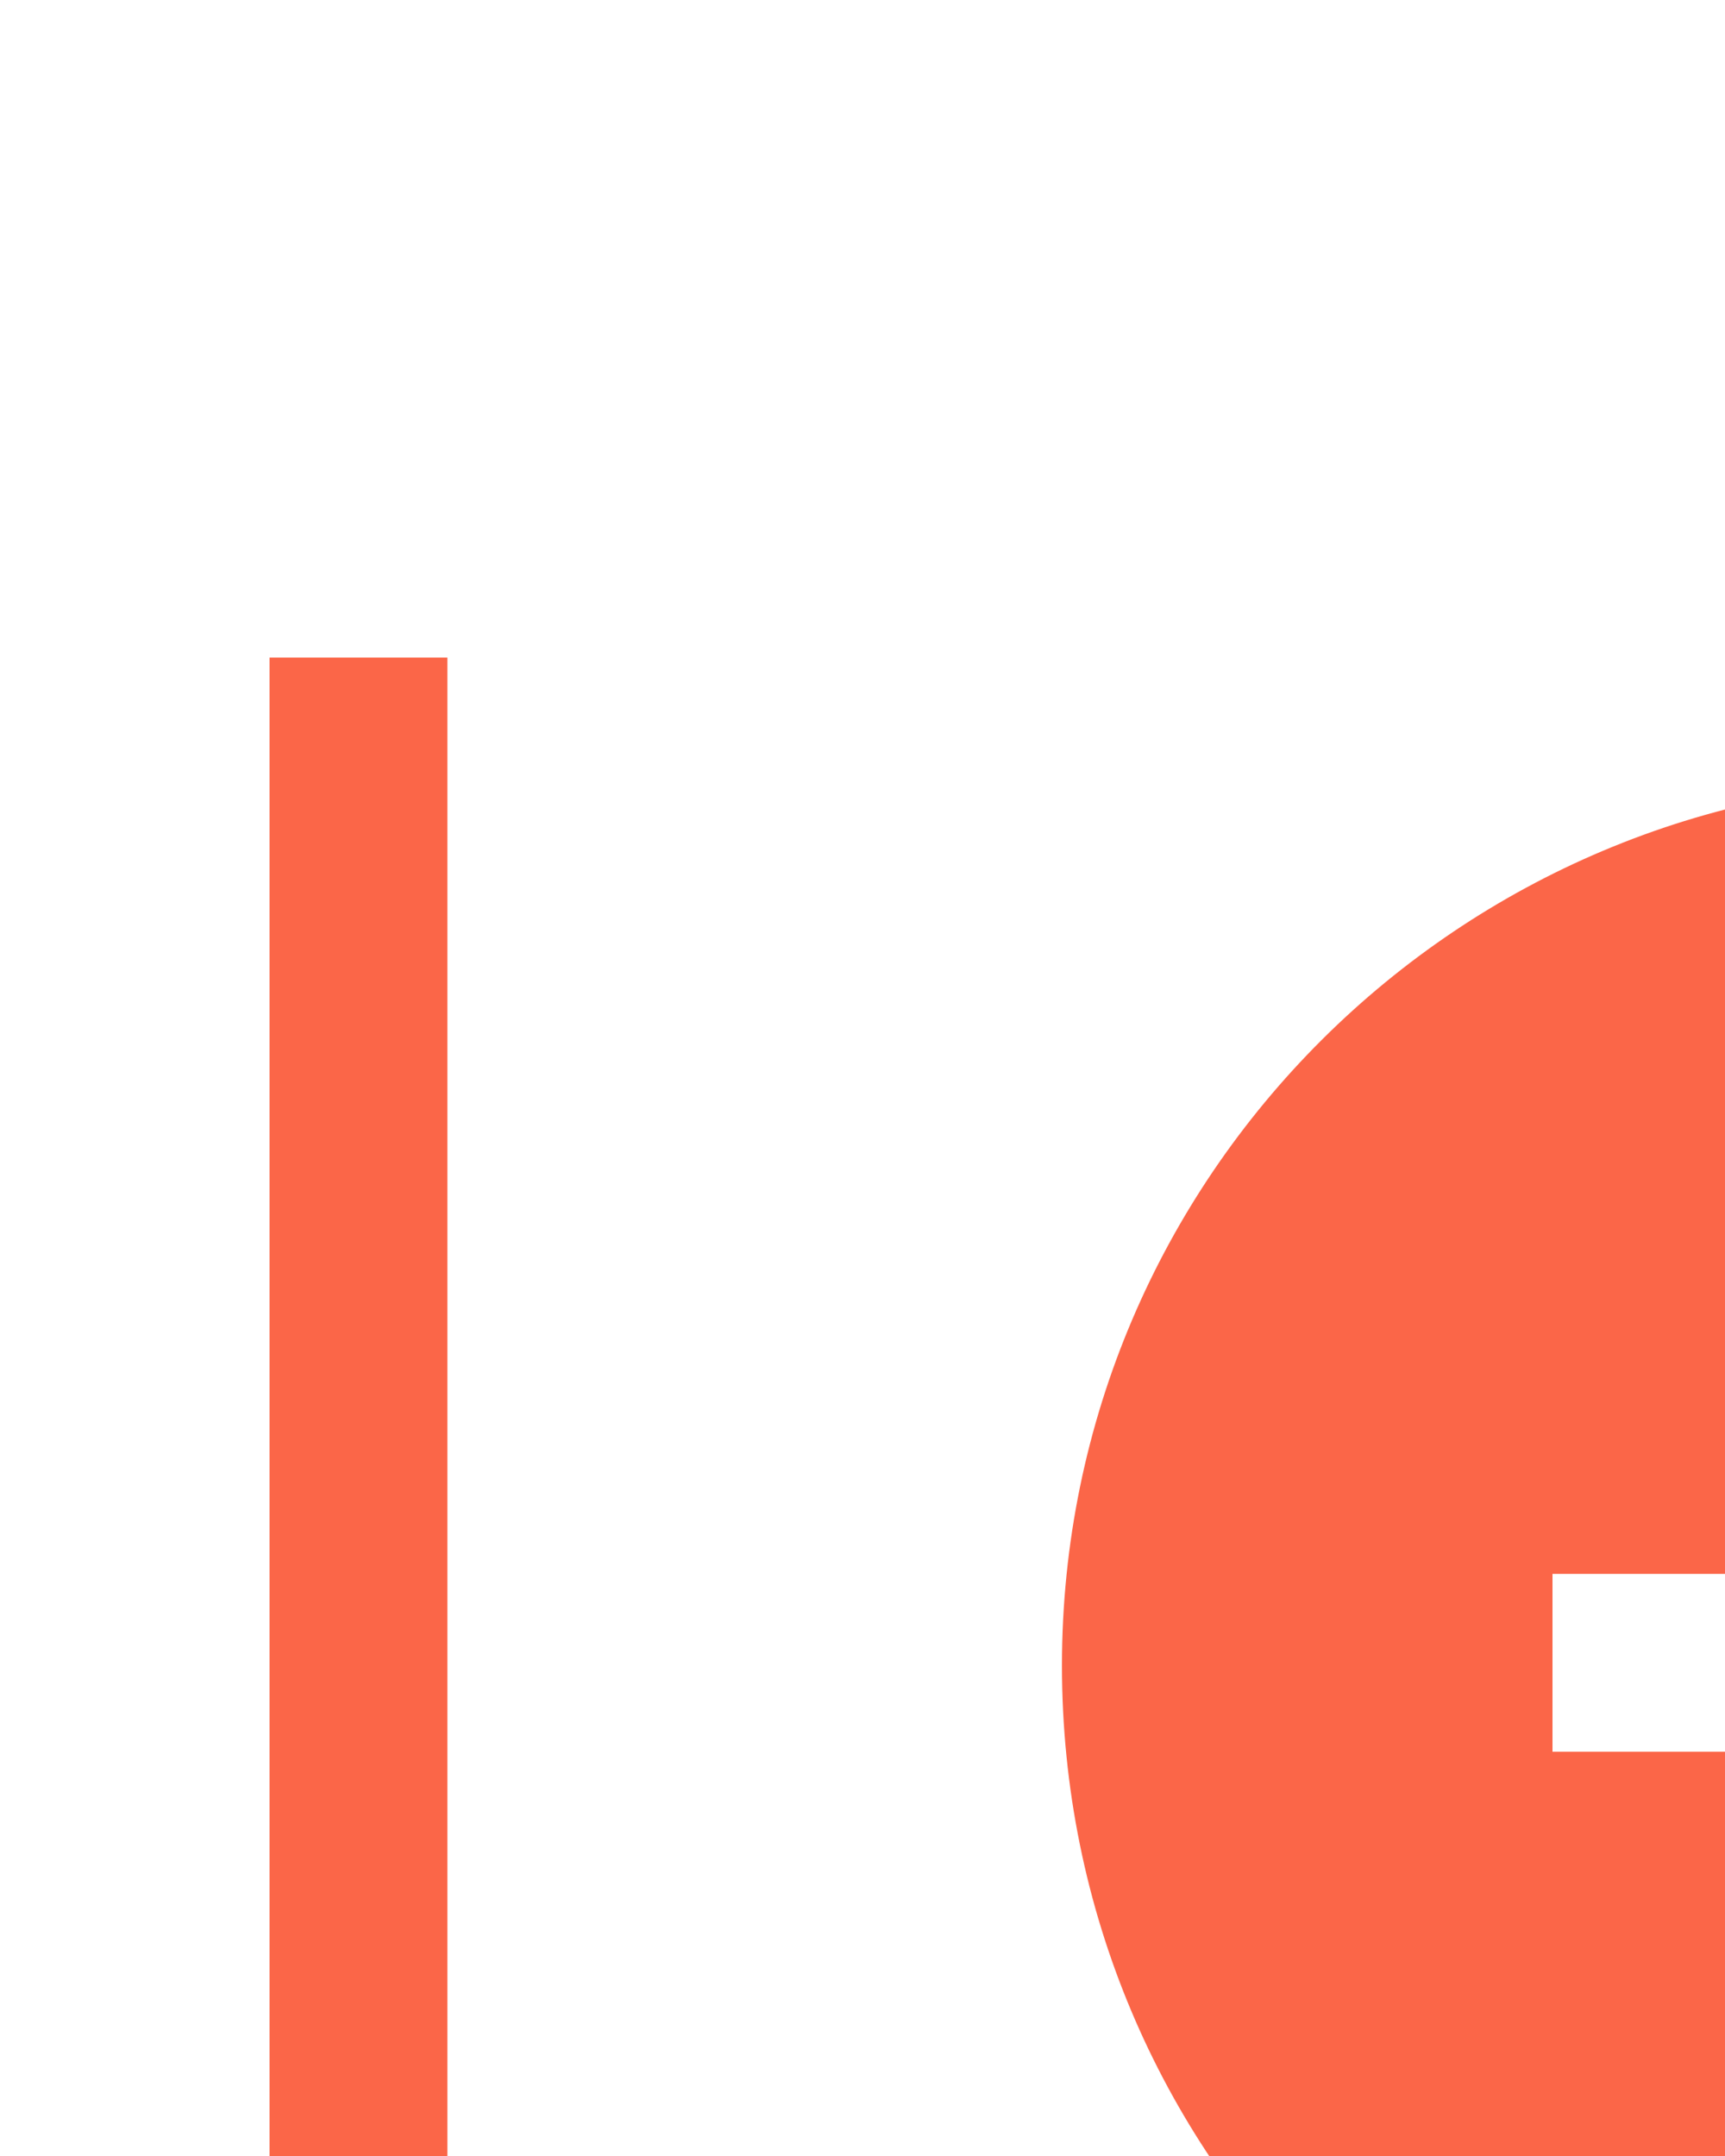 <?xml version="1.0" encoding="UTF-8"?>
<svg viewBox="0 0 32 40" xmlns="http://www.w3.org/2000/svg" data-type="shape" fill="rgb(255, 97, 97)">
    <g>
        <path fill="#fb6648" d="M89.3 84.5v-5.8H86v5.8H59.8v-5.8h-3.3v5.8H34.1v-5.8h-3.3v5.8H8.3v-1.4l24.8-24.8h25.8L86 31.2v7h3.3V25.6H76.6v3.2h7.1L57.5 55H31.7L8.3 78.5V12.2H5v75.5h90v-3.2h-5.7z" data-color="1"></path>
        <path fill="#fb6648" d="M89.3 67.7v7.4H86v-7.4h3.3z" data-color="1"></path>
        <path fill="#fb6648" d="M89.3 56.7v7.4H86v-7.4h3.3z" data-color="1"></path>
        <path fill="#fb6648" d="M89.3 45.6V53H86v-7.4h3.3z" data-color="1"></path>
        <path fill="#fb6648" d="M59.8 67.7v7.4h-3.3v-7.4h3.3z" data-color="1"></path>
        <path fill="#fb6648" d="M34.1 67.7v7.4h-3.3v-7.4h3.3z" data-color="1"></path>
        <path d="M36.1 47.3c9 0 16.4-7.3 16.4-16.4s-7.4-16.4-16.4-16.4-16.4 7.3-16.4 16.4c0 9.1 7.3 16.4 16.4 16.4zm-7.3-18.1h5.7v-5.7h3.3v5.7h5.7v3.3h-5.7v5.7h-3.3v-5.7h-5.7v-3.3z" fill="#fb6648" data-color="1"></path>
    </g>
</svg>
